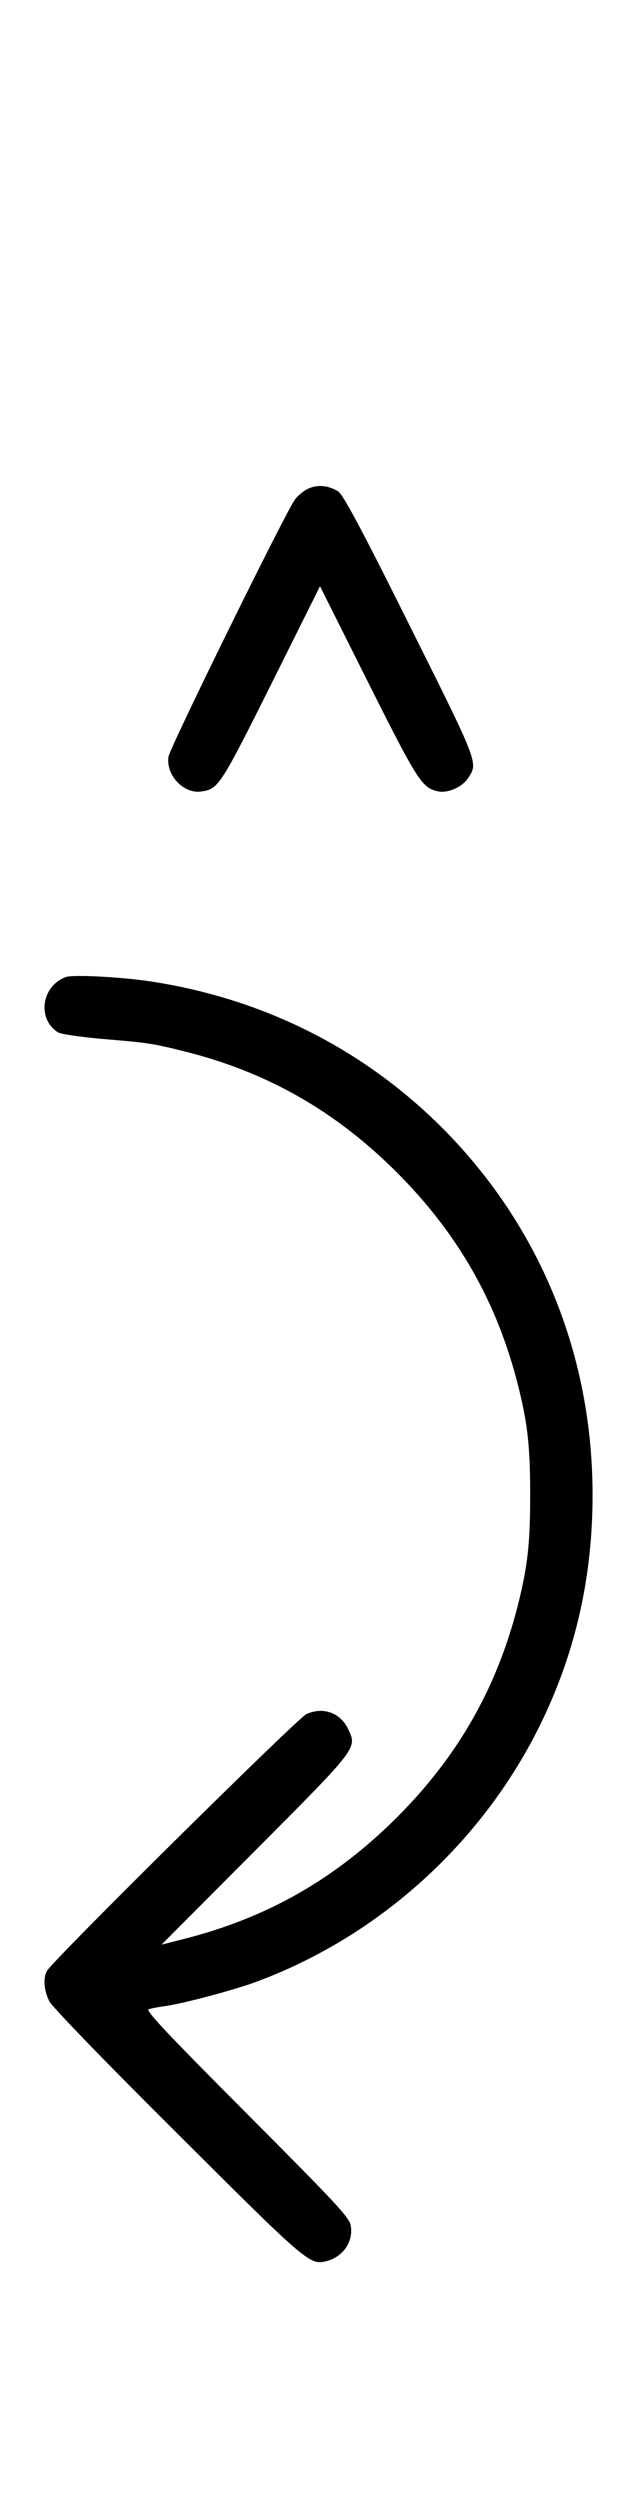 <?xml version="1.0" standalone="no"?>
<!DOCTYPE svg PUBLIC "-//W3C//DTD SVG 20010904//EN"
 "http://www.w3.org/TR/2001/REC-SVG-20010904/DTD/svg10.dtd">
<svg version="1.0" xmlns="http://www.w3.org/2000/svg"
 width="256pt" height="1000pt" viewBox="0 0 256 1000"
 preserveAspectRatio="xMidYMid meet">
<g transform="translate(0,1000) scale(0.1,-0.1)"
fill="#000000" stroke="none">
<path d="M1232 8044 c-18 -9 -41 -29 -51 -43 -40 -56 -501 -992 -506 -1028
-11 -74 61 -150 132 -139 68 10 76 22 280 430 l195 391 193 -385 c200 -398
216 -423 282 -436 39 -7 95 18 118 53 41 62 45 53 -233 609 -194 389 -267 525
-287 538 -39 25 -85 29 -123 10z"/>
<path d="M265 6092 c-99 -35 -118 -168 -32 -222 12 -7 90 -18 178 -26 182 -15
201 -18 329 -50 329 -82 604 -238 850 -484 246 -246 401 -519 485 -850 39
-155 49 -245 49 -440 0 -195 -10 -285 -49 -440 -84 -331 -239 -604 -485 -850
-246 -245 -516 -400 -849 -485 l-94 -24 376 377 c412 413 408 409 372 485 -31
66 -101 91 -168 60 -36 -17 -1016 -985 -1039 -1027 -16 -29 -12 -79 10 -122
12 -23 225 -243 514 -530 515 -513 529 -526 595 -509 67 16 110 79 98 143 -5
32 -63 93 -417 448 -324 325 -407 413 -392 417 11 3 39 9 64 12 77 11 271 63
360 95 503 184 925 569 1156 1055 133 280 198 574 198 895 0 562 -212 1078
-604 1470 -316 315 -715 515 -1165 584 -118 18 -312 28 -340 18z"/>
</g>
</svg>

